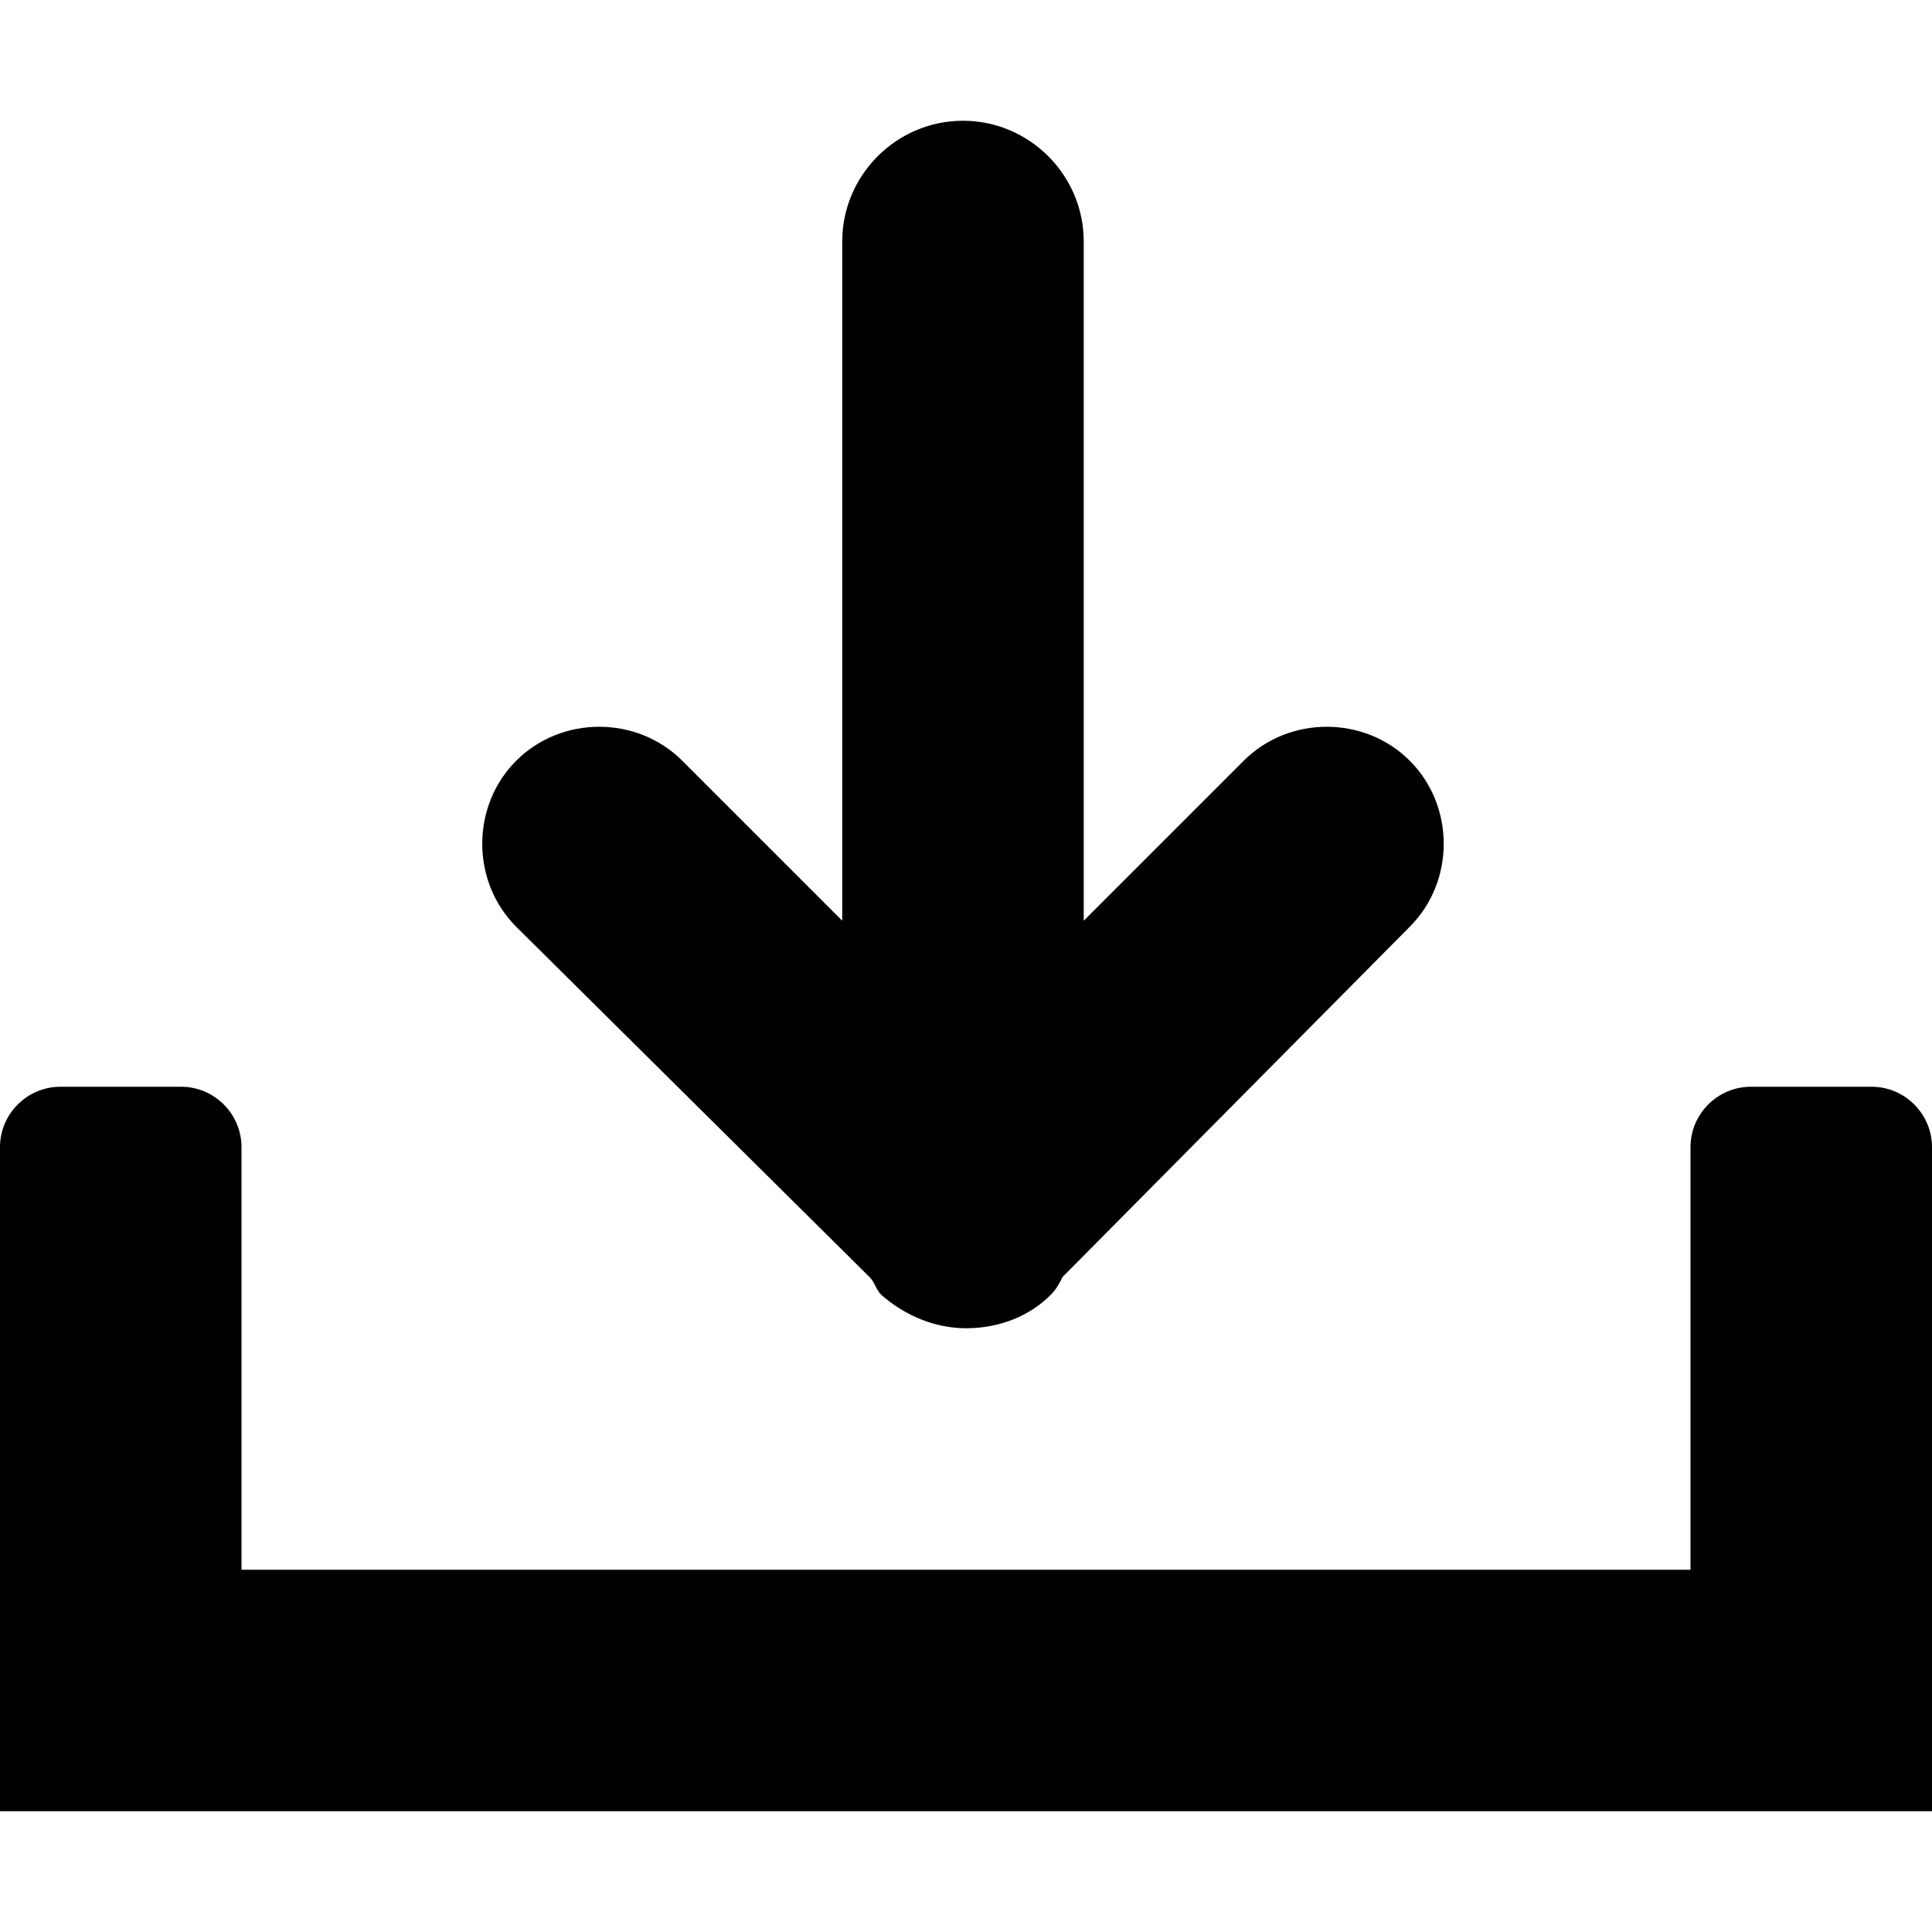 <svg xmlns="http://www.w3.org/2000/svg" width="64" height="64" viewBox="0 0 64 64"><path d="M62 60H0V38c0-1.1.9-2 2-2h4c1.1 0 2 .9 2 2v14h48V38c0-1.1.9-2 2-2h4c1.1 0 2 .9 2 2v22h-2zM35.2 42.3c-.1.2-.2.4-.4.6-.7.7-1.7 1.1-2.8 1.1-1 0-2-.4-2.8-1.1-.2-.2-.2-.4-.4-.6L17.1 30.7c-1.5-1.5-1.5-4 0-5.5s4-1.5 5.5 0l5.3 5.3V8c0-2.2 1.8-4 4-4s4 1.8 4 4v22.5l5.3-5.3c1.5-1.5 4-1.5 5.5 0s1.5 4 0 5.5L35.2 42.3z" fill-rule="evenodd" clip-rule="evenodd"/></svg>